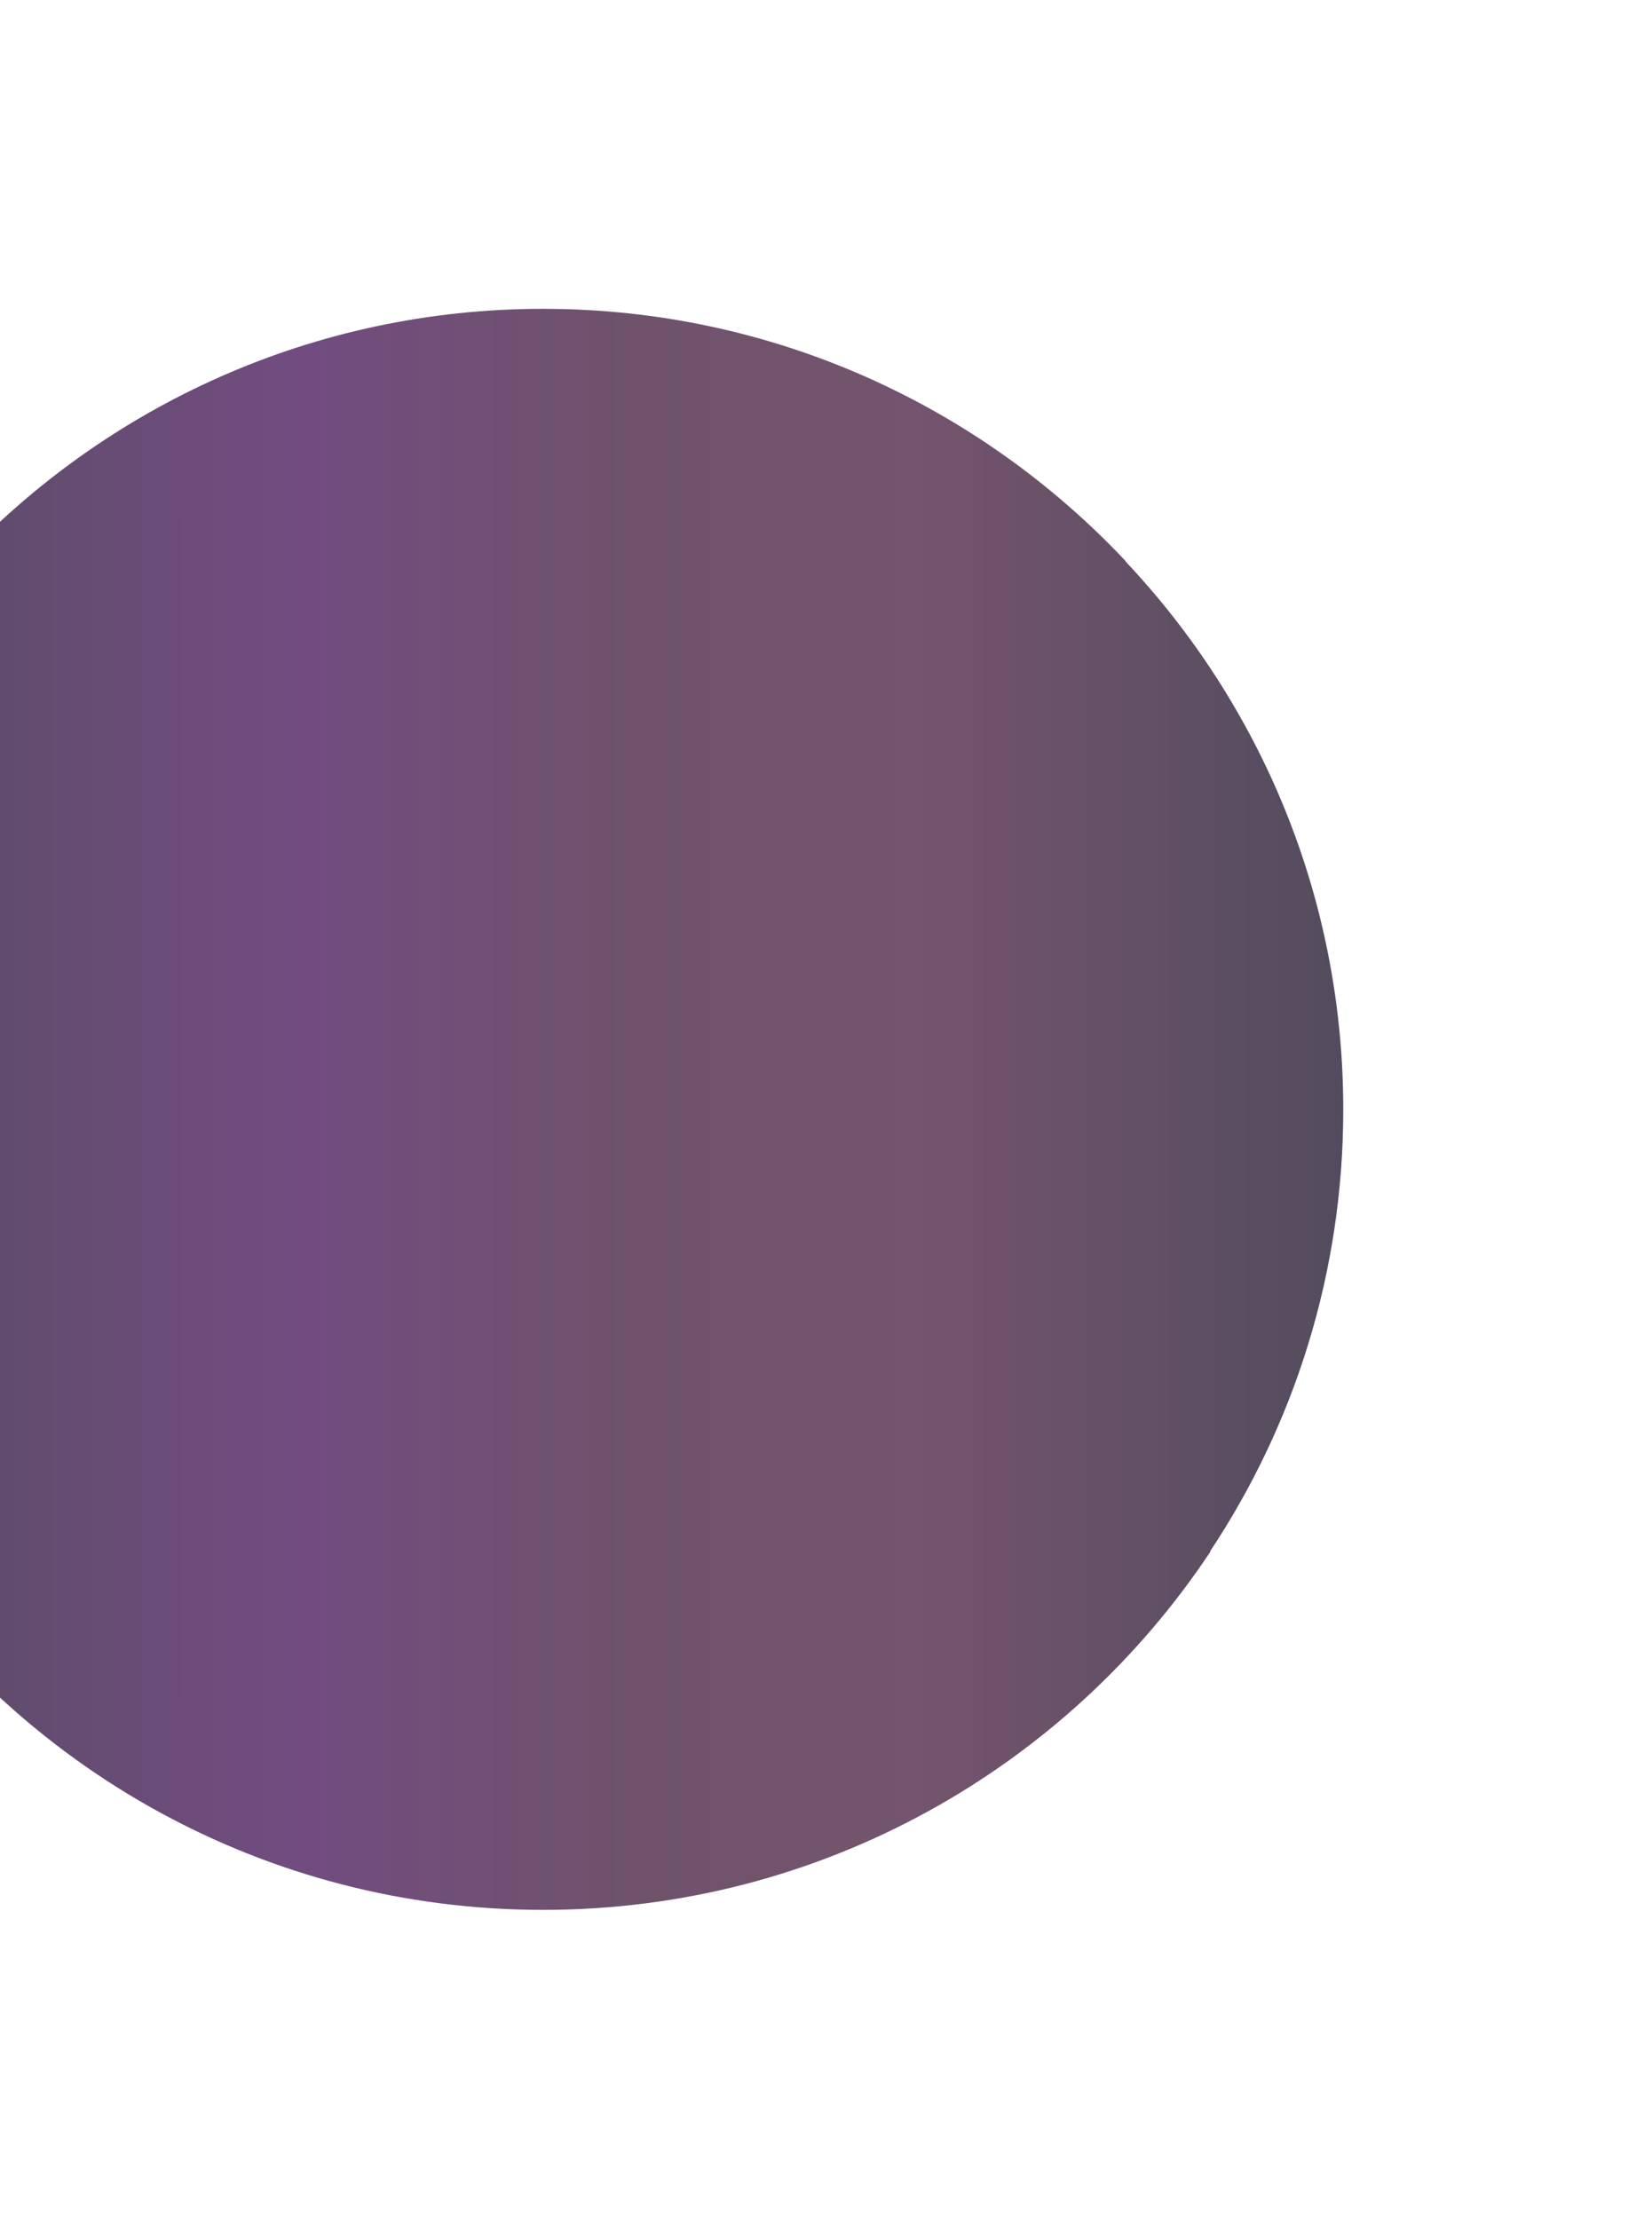<svg width="610" height="819" viewBox="0 0 610 819" fill="none" xmlns="http://www.w3.org/2000/svg">
<g opacity="0.7" filter="url(#filter0_f_103_133456)">
<path fill-rule="evenodd" clip-rule="evenodd" d="M-95 409.58C-95 331.232 -64.4 260.059 -14.555 207.191L-14.632 207.11C39.281 149.822 115.695 114 200.5 114C285.305 114 361.719 149.822 415.632 207.11L415.555 207.191C465.4 260.04 496 331.232 496 409.58C496 469.9 477.856 525.94 446.806 572.687L446.995 572.687C394.036 652.421 303.427 705 200.5 705C97.573 705 6.963 652.421 -45.995 572.687L-45.807 572.687C-76.876 525.94 -95 469.88 -95 409.58Z" fill="url(#paint0_linear_103_133456)"/>
</g>
<defs>
<filter id="filter0_f_103_133456" x="-209" y="0" width="819" height="819" filterUnits="userSpaceOnUse" color-interpolation-filters="sRGB">
<feFlood flood-opacity="0" result="BackgroundImageFix"/>
<feBlend mode="normal" in="SourceGraphic" in2="BackgroundImageFix" result="shape"/>
<feGaussianBlur stdDeviation="57" result="effect1_foregroundBlur_103_133456"/>
</filter>
<linearGradient id="paint0_linear_103_133456" x1="-95" y1="409.5" x2="496" y2="409.5" gradientUnits="userSpaceOnUse">
<stop stop-color="#0A0019"/>
<stop offset="0.349" stop-color="#36004B"/>
<stop offset="0.555" stop-color="#300A2C"/>
<stop offset="0.733" stop-color="#390B30"/>
<stop offset="1" stop-color="#0A0019"/>
</linearGradient>
</defs>
</svg>
